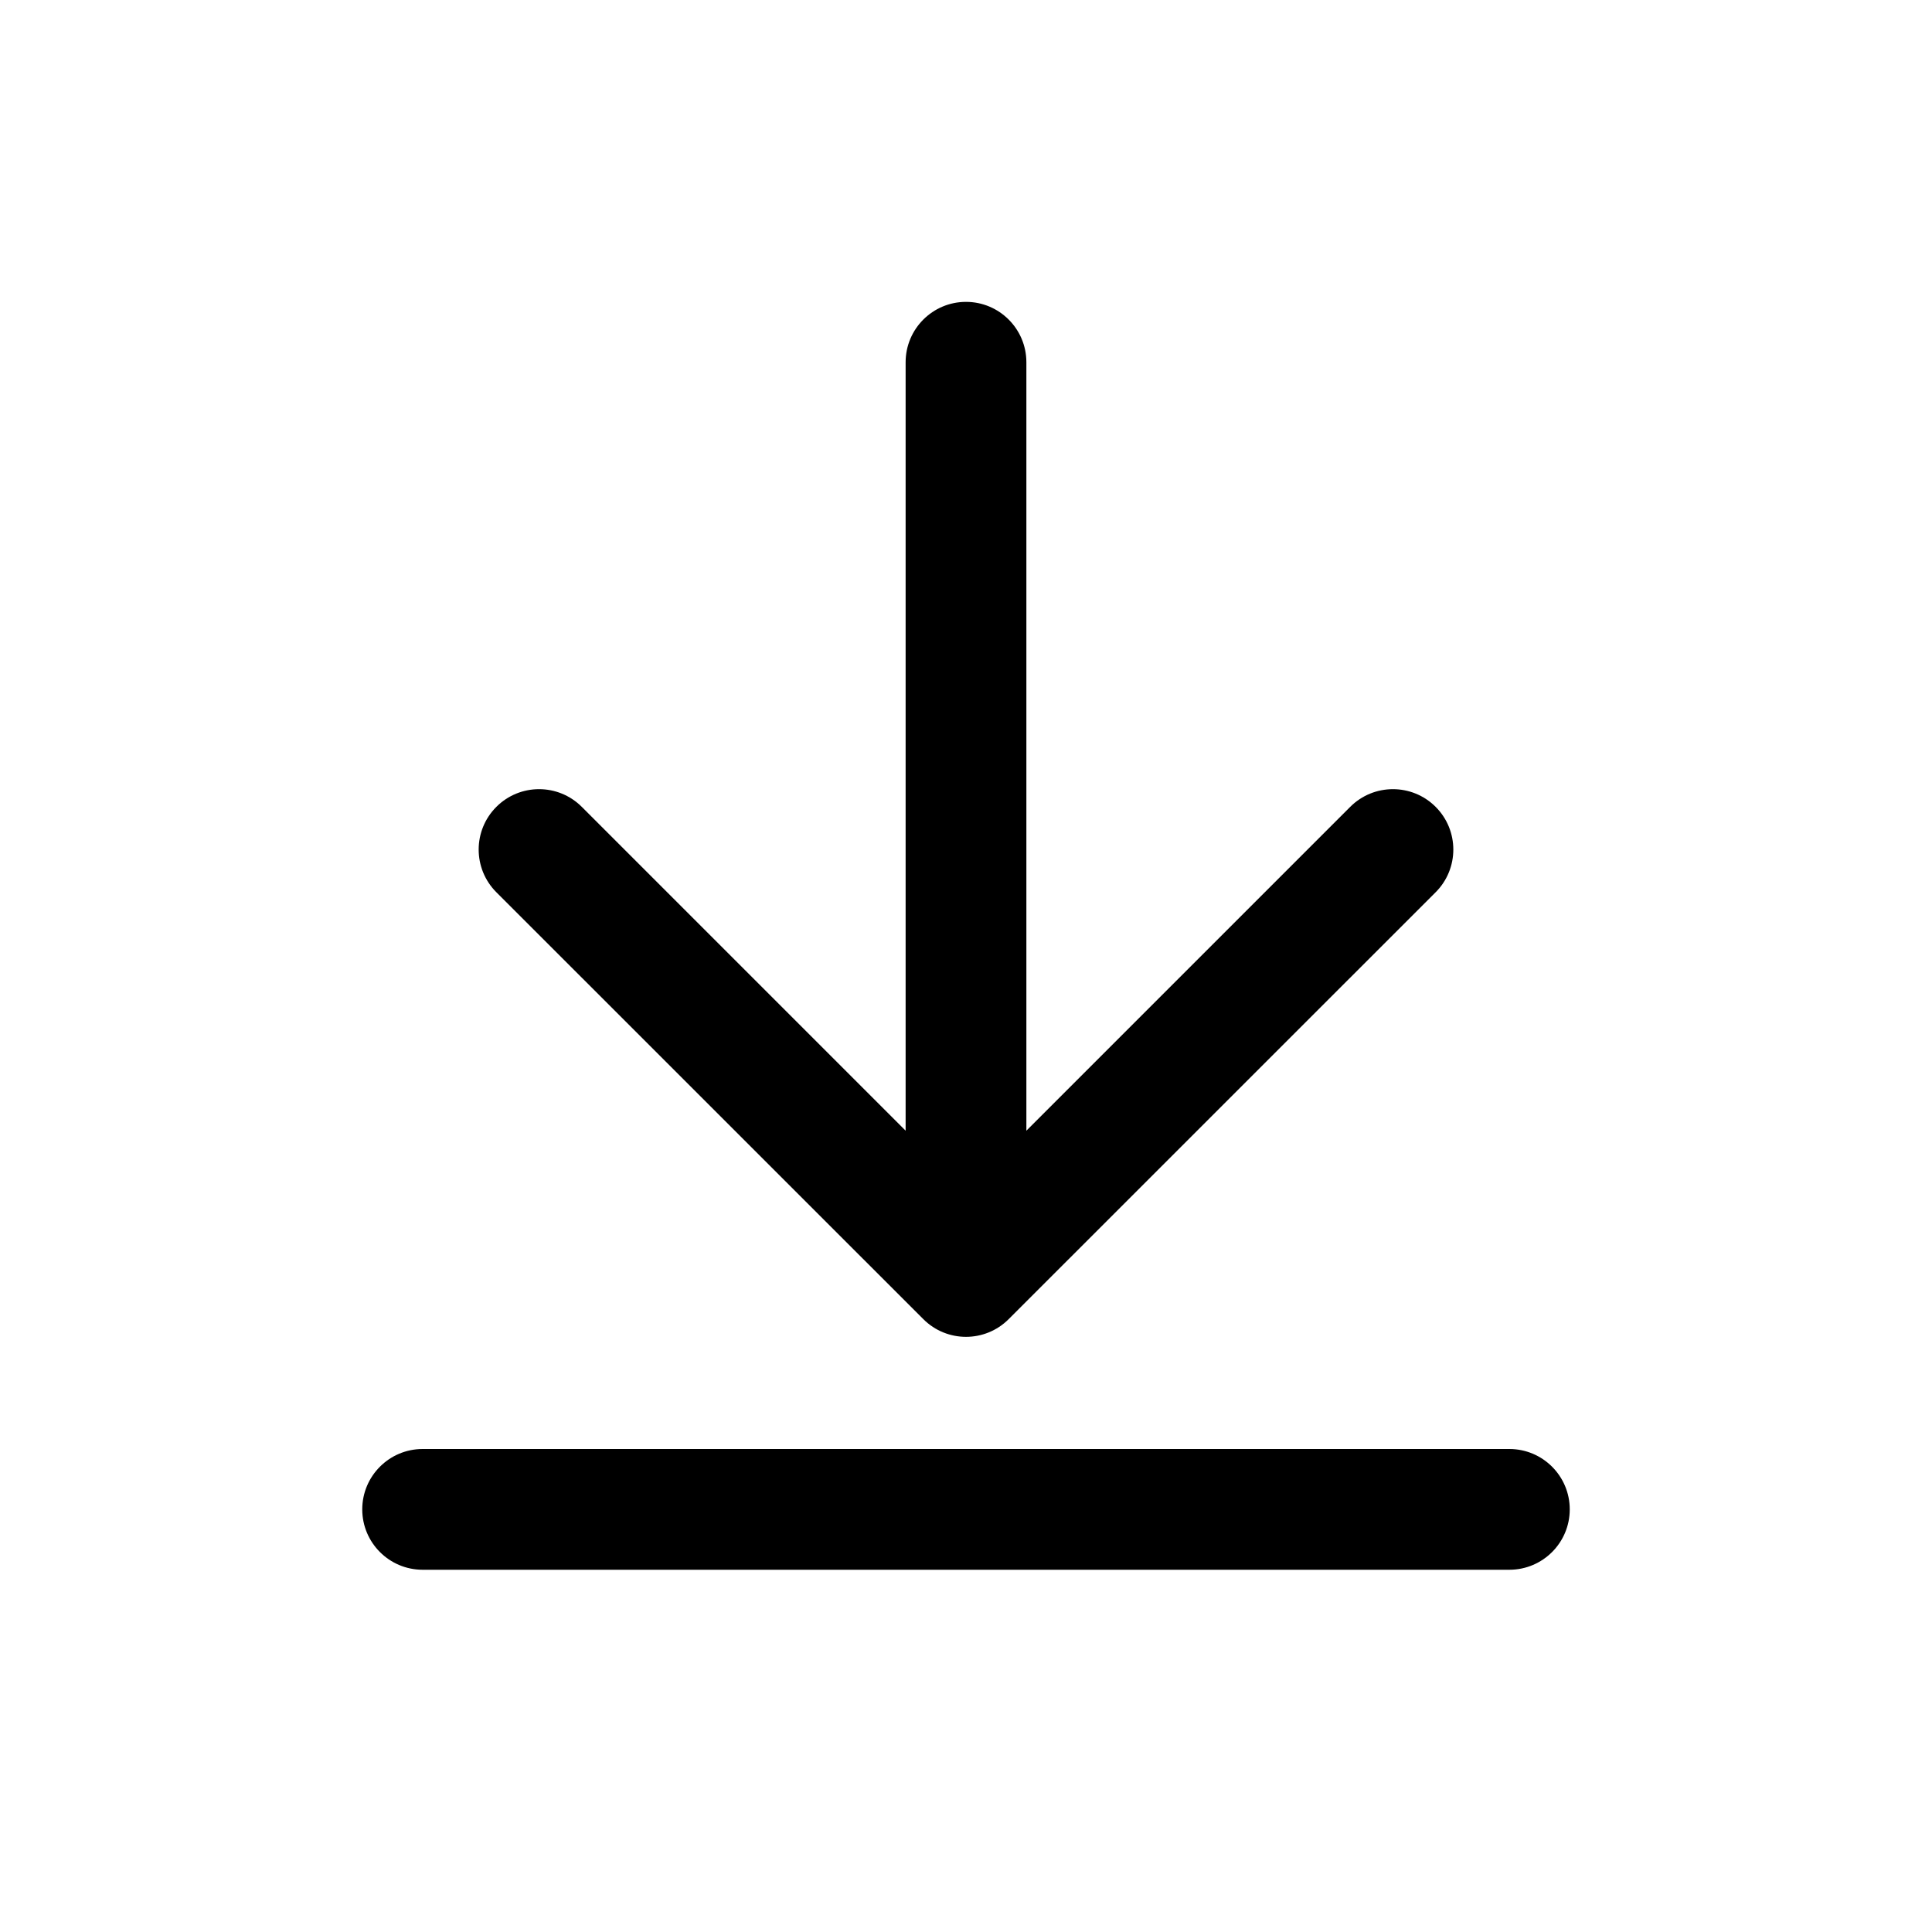 <svg width="24" height="24" viewBox="0 0 24 24" fill="none" xmlns="http://www.w3.org/2000/svg">
  <path
    d="M12.75 4.5C12.75 4.086 12.414 3.75 12 3.75C11.586 3.75 11.25 4.086 11.25 4.5V14.046L7.227 10.023C6.934 9.73 6.459 9.73 6.166 10.023C5.873 10.316 5.873 10.791 6.166 11.084L11.47 16.387C11.763 16.68 12.237 16.68 12.53 16.387L17.834 11.084C18.127 10.791 18.127 10.316 17.834 10.023C17.541 9.73 17.066 9.73 16.773 10.023L12.75 14.046V4.5Z"
    fill="currentColor" />
  <path
    d="M4.5 18.75C4.5 18.336 4.836 18 5.25 18H18.75C19.164 18 19.5 18.336 19.5 18.75C19.5 19.164 19.164 19.5 18.75 19.5H5.25C4.836 19.5 4.5 19.164 4.5 18.75Z"
    fill="currentColor" />
</svg>